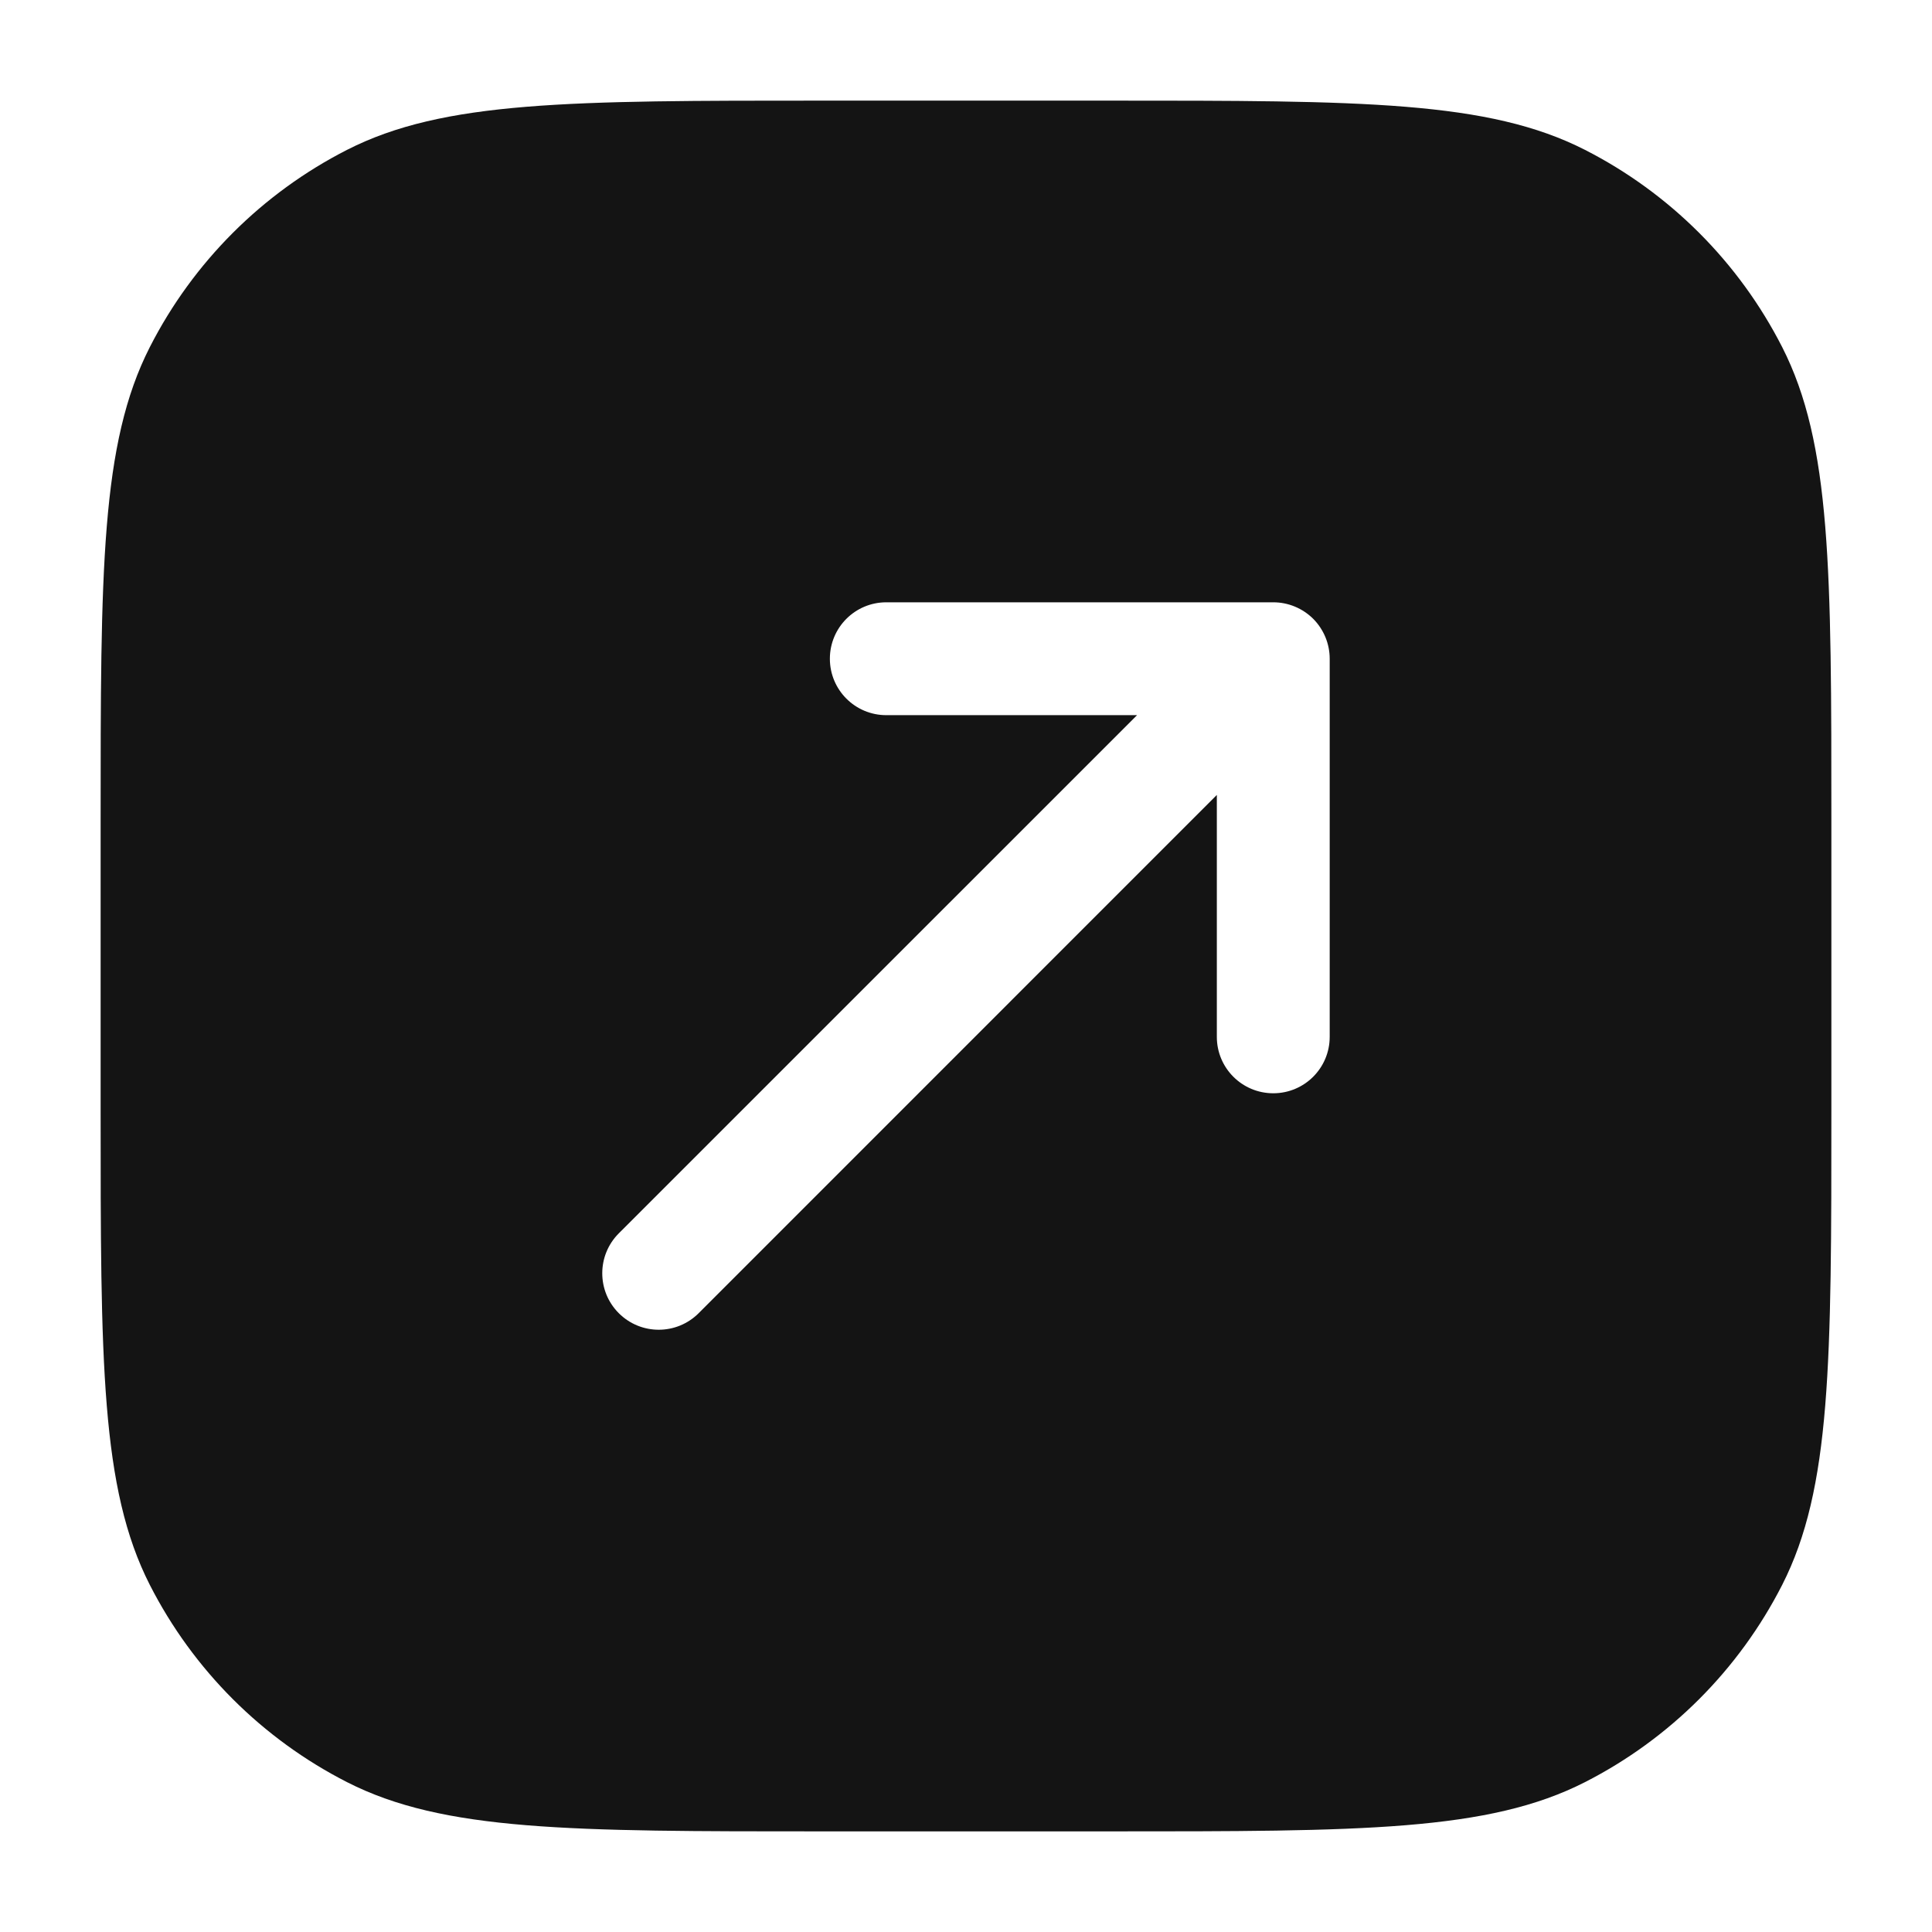 <svg width="24" height="24" viewBox="0 0 24 24" fill="none" xmlns="http://www.w3.org/2000/svg">
<path fill-rule="evenodd" clip-rule="evenodd" d="M1.861 4.312C1.25 5.512 1.25 7.083 1.25 10.224V13.776C1.25 16.917 1.25 18.488 1.861 19.688C2.399 20.743 3.257 21.601 4.312 22.139C5.512 22.75 7.083 22.75 10.224 22.75H13.776C16.917 22.75 18.488 22.75 19.688 22.139C20.743 21.601 21.601 20.743 22.139 19.688C22.75 18.488 22.75 16.917 22.75 13.776V10.224C22.75 7.083 22.75 5.512 22.139 4.312C21.601 3.257 20.743 2.399 19.688 1.861C18.488 1.25 16.917 1.25 13.776 1.25H10.224C7.083 1.25 5.512 1.25 4.312 1.861C3.257 2.399 2.399 3.257 1.861 4.312ZM11.01 7.482C10.622 7.482 10.309 7.796 10.309 8.183C10.309 8.57 10.622 8.884 11.01 8.884L14.125 8.884L7.687 15.321C7.413 15.595 7.413 16.039 7.687 16.313C7.961 16.587 8.405 16.587 8.679 16.313L15.116 9.875V12.88C15.116 13.268 15.43 13.581 15.817 13.581C16.204 13.581 16.518 13.268 16.518 12.88V8.183C16.518 7.997 16.444 7.819 16.313 7.687C16.181 7.556 16.003 7.482 15.817 7.482L11.01 7.482Z" fill="#141414"/>
</svg> 